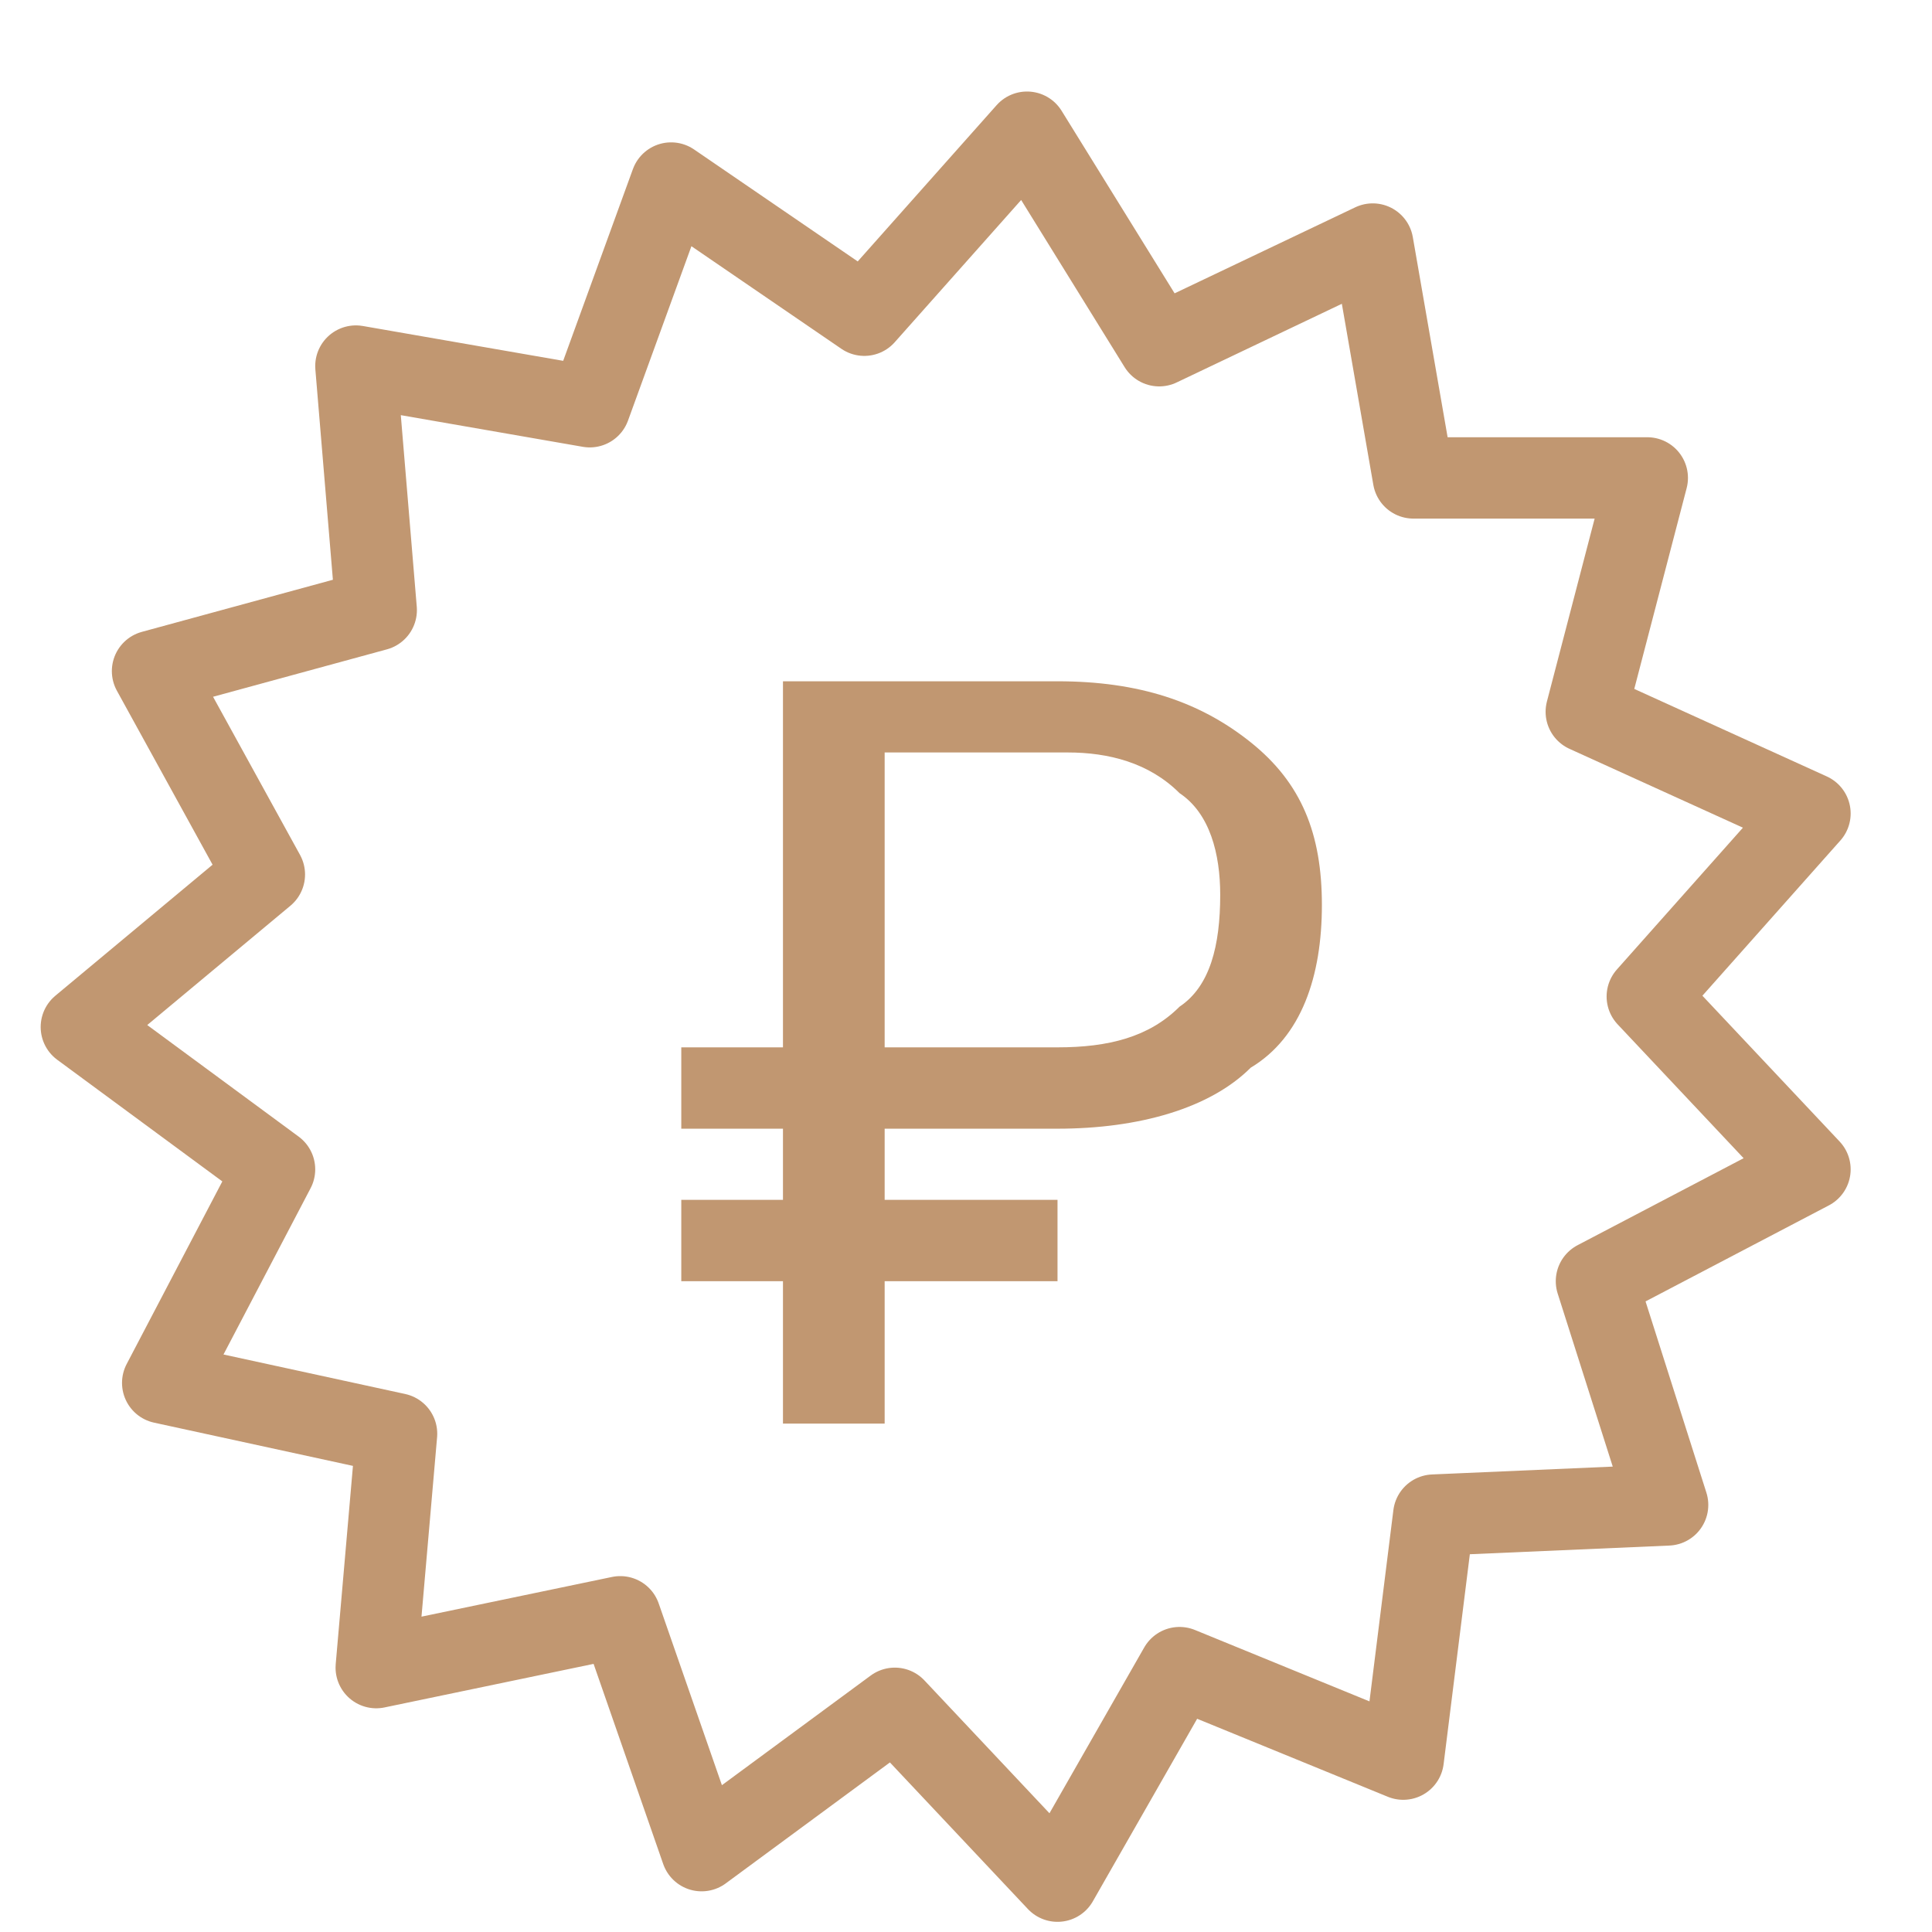 <svg width="19" height="19" viewBox="0 0 19 19" fill="none" xmlns="http://www.w3.org/2000/svg">
<path d="M10.4 18.5L8.8 16.8L6.9 18.2L6.1 15.9L3.7 16.4L3.9 14.1L1.6 13.6L2.7 11.5L0.8 10.1L2.6 8.6L1.5 6.6L3.7 6L3.5 3.6L5.8 4L6.6 1.8L8.5 3.1L10.1 1.3L11.4 3.4L13.5 2.4L13.9 4.7H16.2L15.6 7L17.8 8L16.2 9.8L17.8 11.5L15.7 12.6L16.4 14.8L14.1 14.9L13.8 17.3L11.6 16.4L10.4 18.5Z" stroke="#C19771" stroke-width="0.8" stroke-miterlimit="10" stroke-linejoin="round"/>
<path d="M10.4 12.6H8.7V14H7.7V12.6H6.7V11.8H7.7V11.1H6.7V10.3H7.7V6.7H10.4C11.2 6.7 11.8 6.9 12.3 7.3C12.8 7.7 13 8.2 13 8.9C13 9.6 12.8 10.2 12.3 10.5C11.9 10.9 11.2 11.1 10.4 11.1H8.7V11.8H10.4V12.6ZM8.7 10.3H10.4C10.9 10.3 11.3 10.2 11.6 9.9C11.9 9.7 12 9.3 12 8.8C12 8.4 11.9 8 11.6 7.8C11.3 7.5 10.9 7.4 10.5 7.4H8.7V10.3Z" fill="#C19771"/>
</svg>
